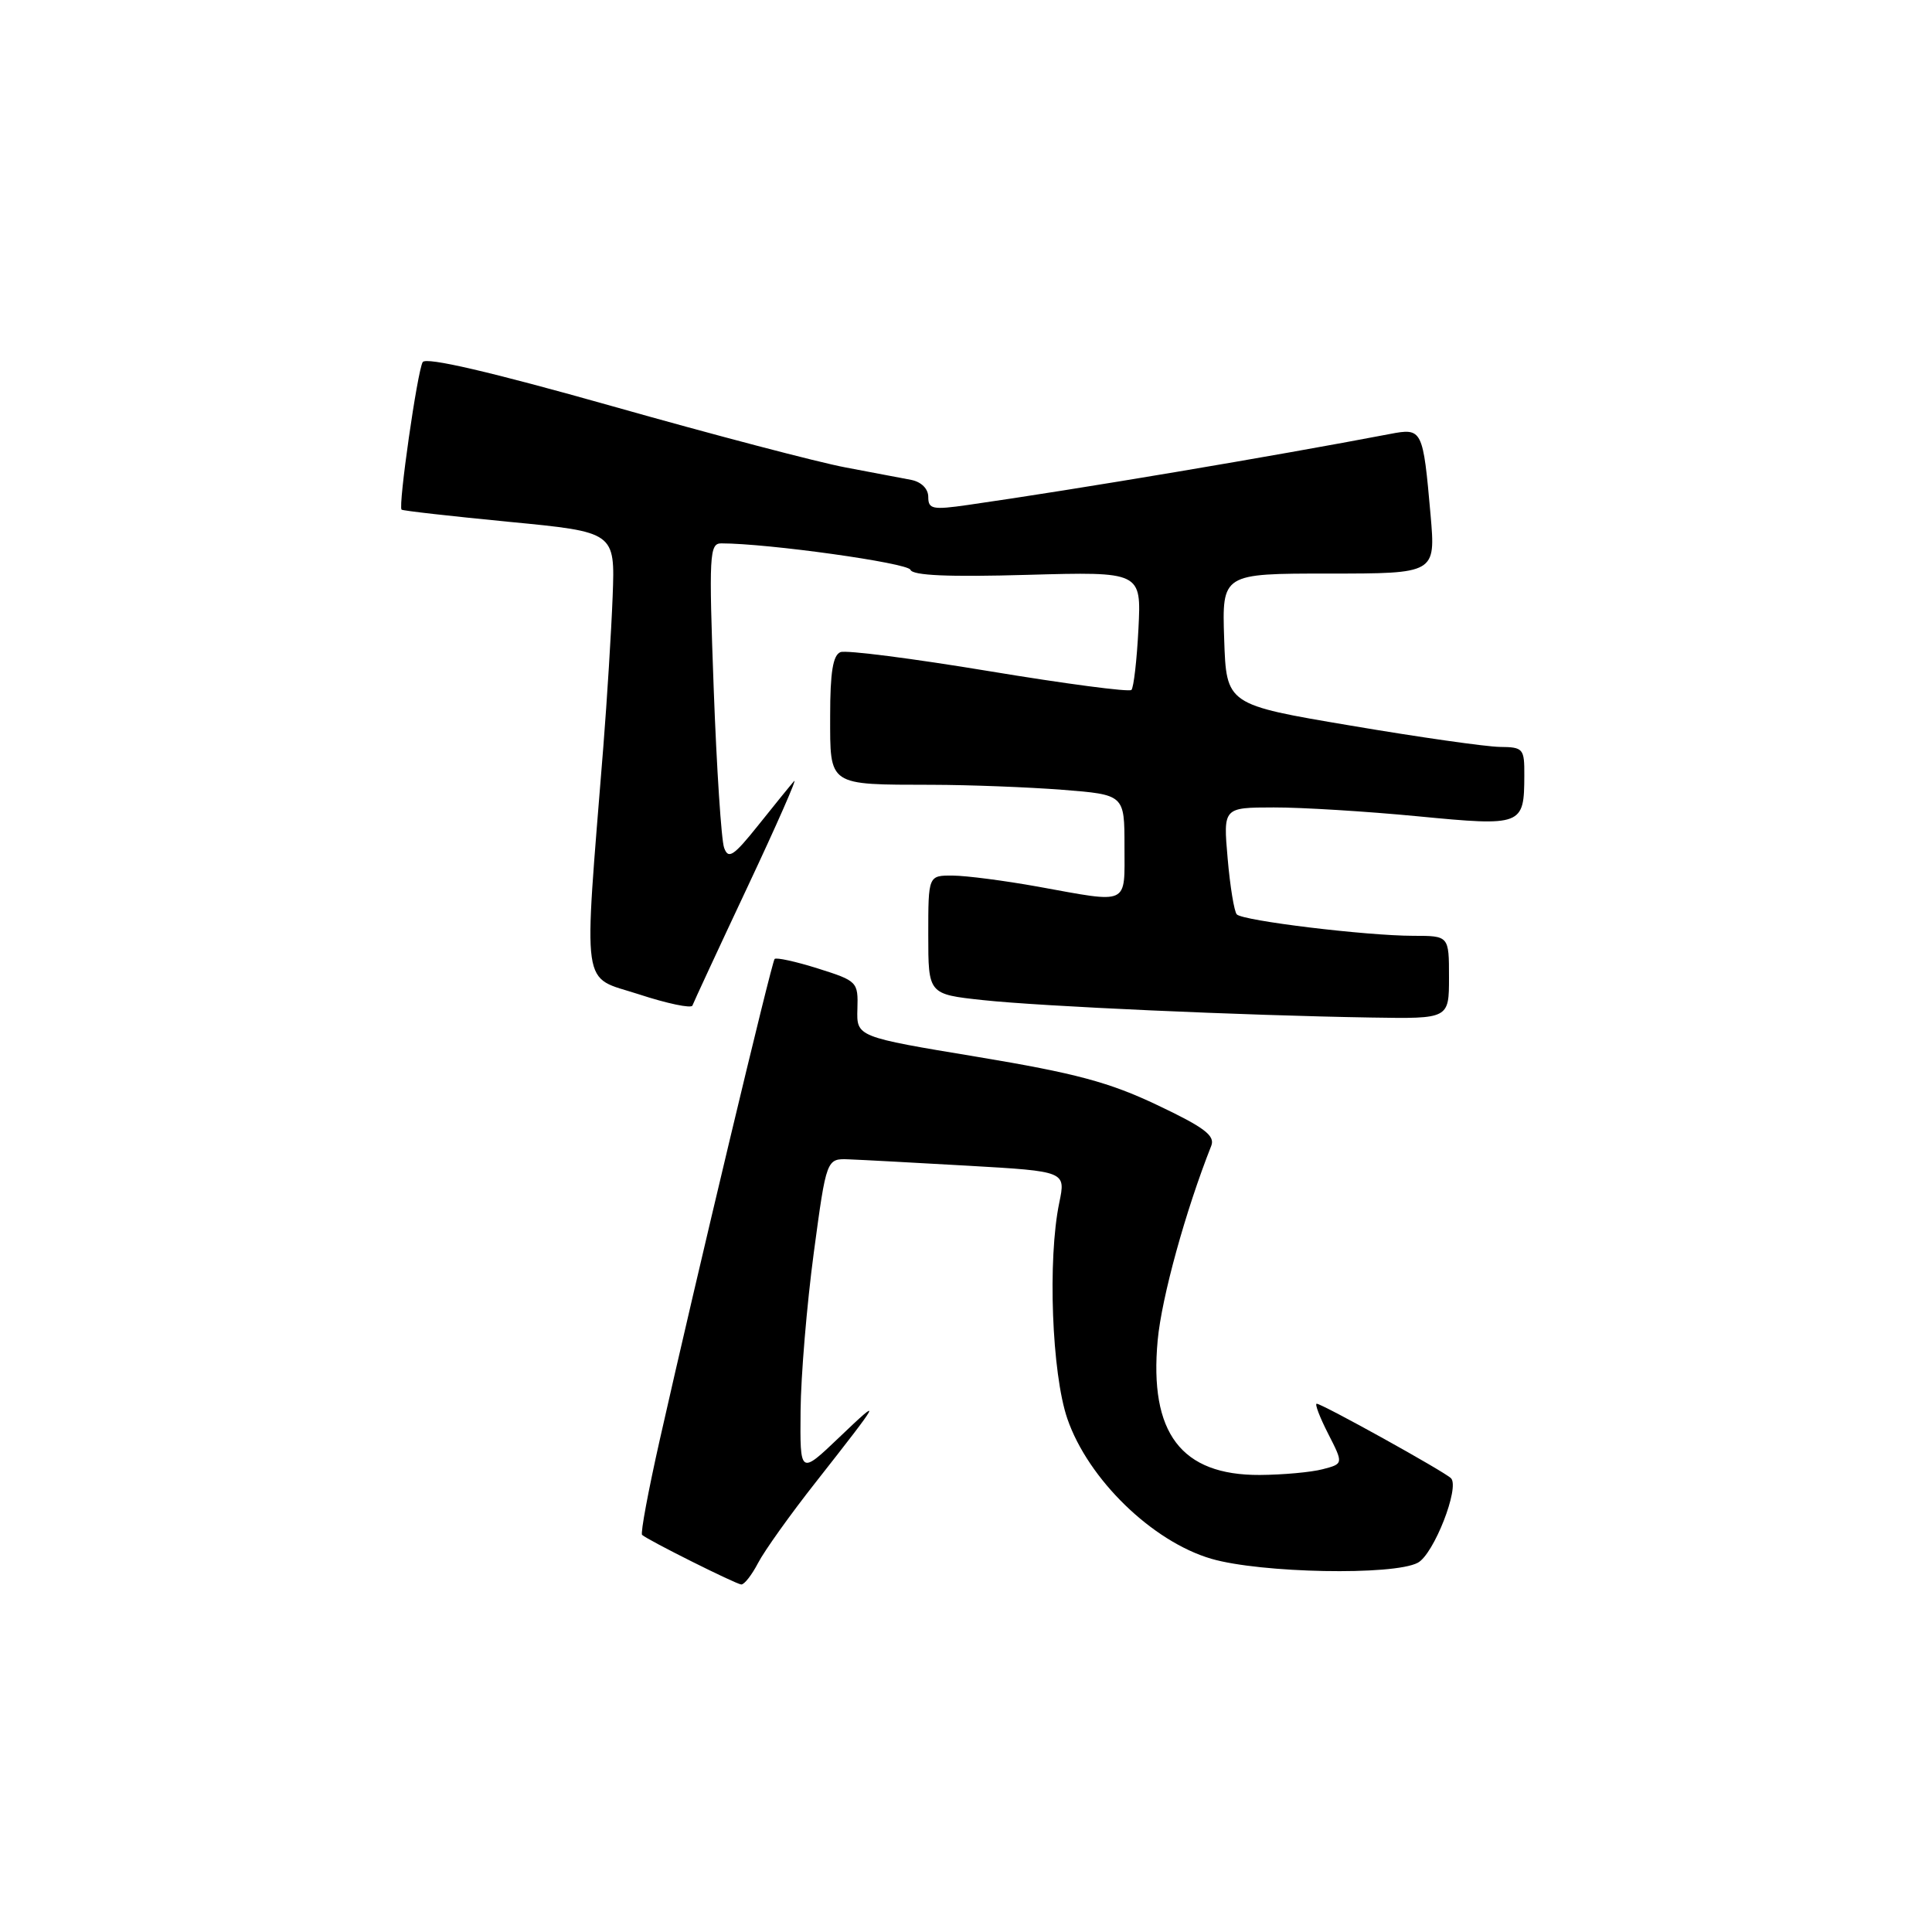 <?xml version="1.0" encoding="UTF-8" standalone="no"?>
<!DOCTYPE svg PUBLIC "-//W3C//DTD SVG 1.1//EN" "http://www.w3.org/Graphics/SVG/1.1/DTD/svg11.dtd" >
<svg xmlns="http://www.w3.org/2000/svg" xmlns:xlink="http://www.w3.org/1999/xlink" version="1.1" viewBox="0 0 256 256">
 <g >
 <path fill="currentColor"
d=" M 100.45 207.10 C 101.28 205.50 104.73 200.66 108.13 196.35 C 116.82 185.29 117.03 184.89 111.20 190.46 C 106.00 195.42 106.00 195.42 106.08 186.96 C 106.12 182.31 106.91 172.88 107.83 166.00 C 109.51 153.50 109.51 153.50 112.50 153.62 C 114.15 153.68 121.29 154.07 128.36 154.47 C 141.22 155.21 141.22 155.21 140.36 159.36 C 138.80 166.85 139.37 182.00 141.43 187.99 C 144.19 196.01 152.69 204.27 160.52 206.55 C 167.06 208.45 184.66 208.79 187.87 207.07 C 189.99 205.94 193.46 197.06 192.26 195.87 C 191.34 194.96 175.18 186.00 174.47 186.00 C 174.19 186.00 174.87 187.79 175.99 189.98 C 178.02 193.96 178.02 193.96 175.26 194.68 C 173.74 195.08 169.99 195.42 166.93 195.44 C 156.51 195.49 152.26 189.89 153.40 177.58 C 153.93 171.90 157.08 160.47 160.50 151.82 C 161.03 150.48 159.58 149.38 153.33 146.42 C 146.97 143.40 142.50 142.20 129.50 140.04 C 113.50 137.39 113.50 137.39 113.61 133.70 C 113.72 130.10 113.61 129.98 108.38 128.33 C 105.43 127.40 102.85 126.84 102.64 127.07 C 102.24 127.51 92.32 169.04 87.43 190.75 C 85.91 197.49 84.85 203.17 85.08 203.38 C 85.85 204.08 97.49 209.90 98.22 209.95 C 98.62 209.98 99.62 208.69 100.45 207.10 Z  M 192.00 129.50 C 192.00 124.00 192.00 124.00 187.25 124.00 C 181.03 123.99 164.67 122.01 163.88 121.16 C 163.54 120.80 162.99 117.46 162.67 113.75 C 162.08 107.00 162.08 107.00 168.79 106.99 C 172.48 106.98 181.05 107.51 187.83 108.16 C 201.73 109.50 201.96 109.41 201.98 102.75 C 202.00 99.19 201.84 99.00 198.75 98.97 C 196.96 98.95 188.07 97.69 179.00 96.15 C 162.50 93.37 162.50 93.37 162.21 84.69 C 161.92 76.00 161.92 76.00 176.08 76.00 C 190.23 76.00 190.23 76.00 189.56 68.25 C 188.55 56.83 188.48 56.68 184.15 57.51 C 168.72 60.46 142.75 64.83 128.25 66.91 C 123.57 67.58 123.00 67.47 123.00 65.85 C 123.00 64.77 122.09 63.86 120.75 63.59 C 119.51 63.35 115.58 62.60 112.00 61.93 C 108.42 61.26 94.51 57.61 81.09 53.81 C 65.00 49.27 56.45 47.28 56.01 47.98 C 55.31 49.12 52.74 67.08 53.21 67.53 C 53.37 67.68 59.80 68.40 67.50 69.15 C 81.50 70.50 81.50 70.50 81.18 79.00 C 81.00 83.67 80.44 92.67 79.94 99.00 C 77.31 131.97 76.92 129.24 84.62 131.74 C 88.40 132.98 91.61 133.65 91.75 133.24 C 91.90 132.83 95.18 125.75 99.06 117.50 C 102.94 109.25 105.71 102.95 105.22 103.50 C 104.74 104.05 102.60 106.68 100.48 109.34 C 97.20 113.44 96.51 113.90 95.95 112.34 C 95.58 111.33 94.96 101.84 94.57 91.25 C 93.92 73.49 94.00 72.00 95.57 72.00 C 101.76 72.00 120.29 74.59 120.64 75.50 C 120.93 76.26 125.68 76.47 136.15 76.17 C 151.23 75.75 151.23 75.75 150.85 83.31 C 150.64 87.46 150.22 91.11 149.92 91.42 C 149.61 91.72 141.12 90.60 131.05 88.93 C 120.98 87.26 112.12 86.12 111.37 86.41 C 110.37 86.80 110.00 89.08 110.00 94.85 C 110.00 104.22 109.62 103.96 123.50 103.99 C 128.45 104.00 136.21 104.30 140.75 104.65 C 149.00 105.30 149.00 105.30 149.00 112.15 C 149.00 120.06 149.76 119.70 137.50 117.48 C 133.10 116.69 128.04 116.03 126.25 116.02 C 123.00 116.00 123.00 116.00 123.00 123.87 C 123.00 131.74 123.00 131.74 130.25 132.52 C 137.94 133.35 164.68 134.55 181.75 134.83 C 192.00 135.00 192.00 135.00 192.00 129.50 Z "/>
</g>
</svg>